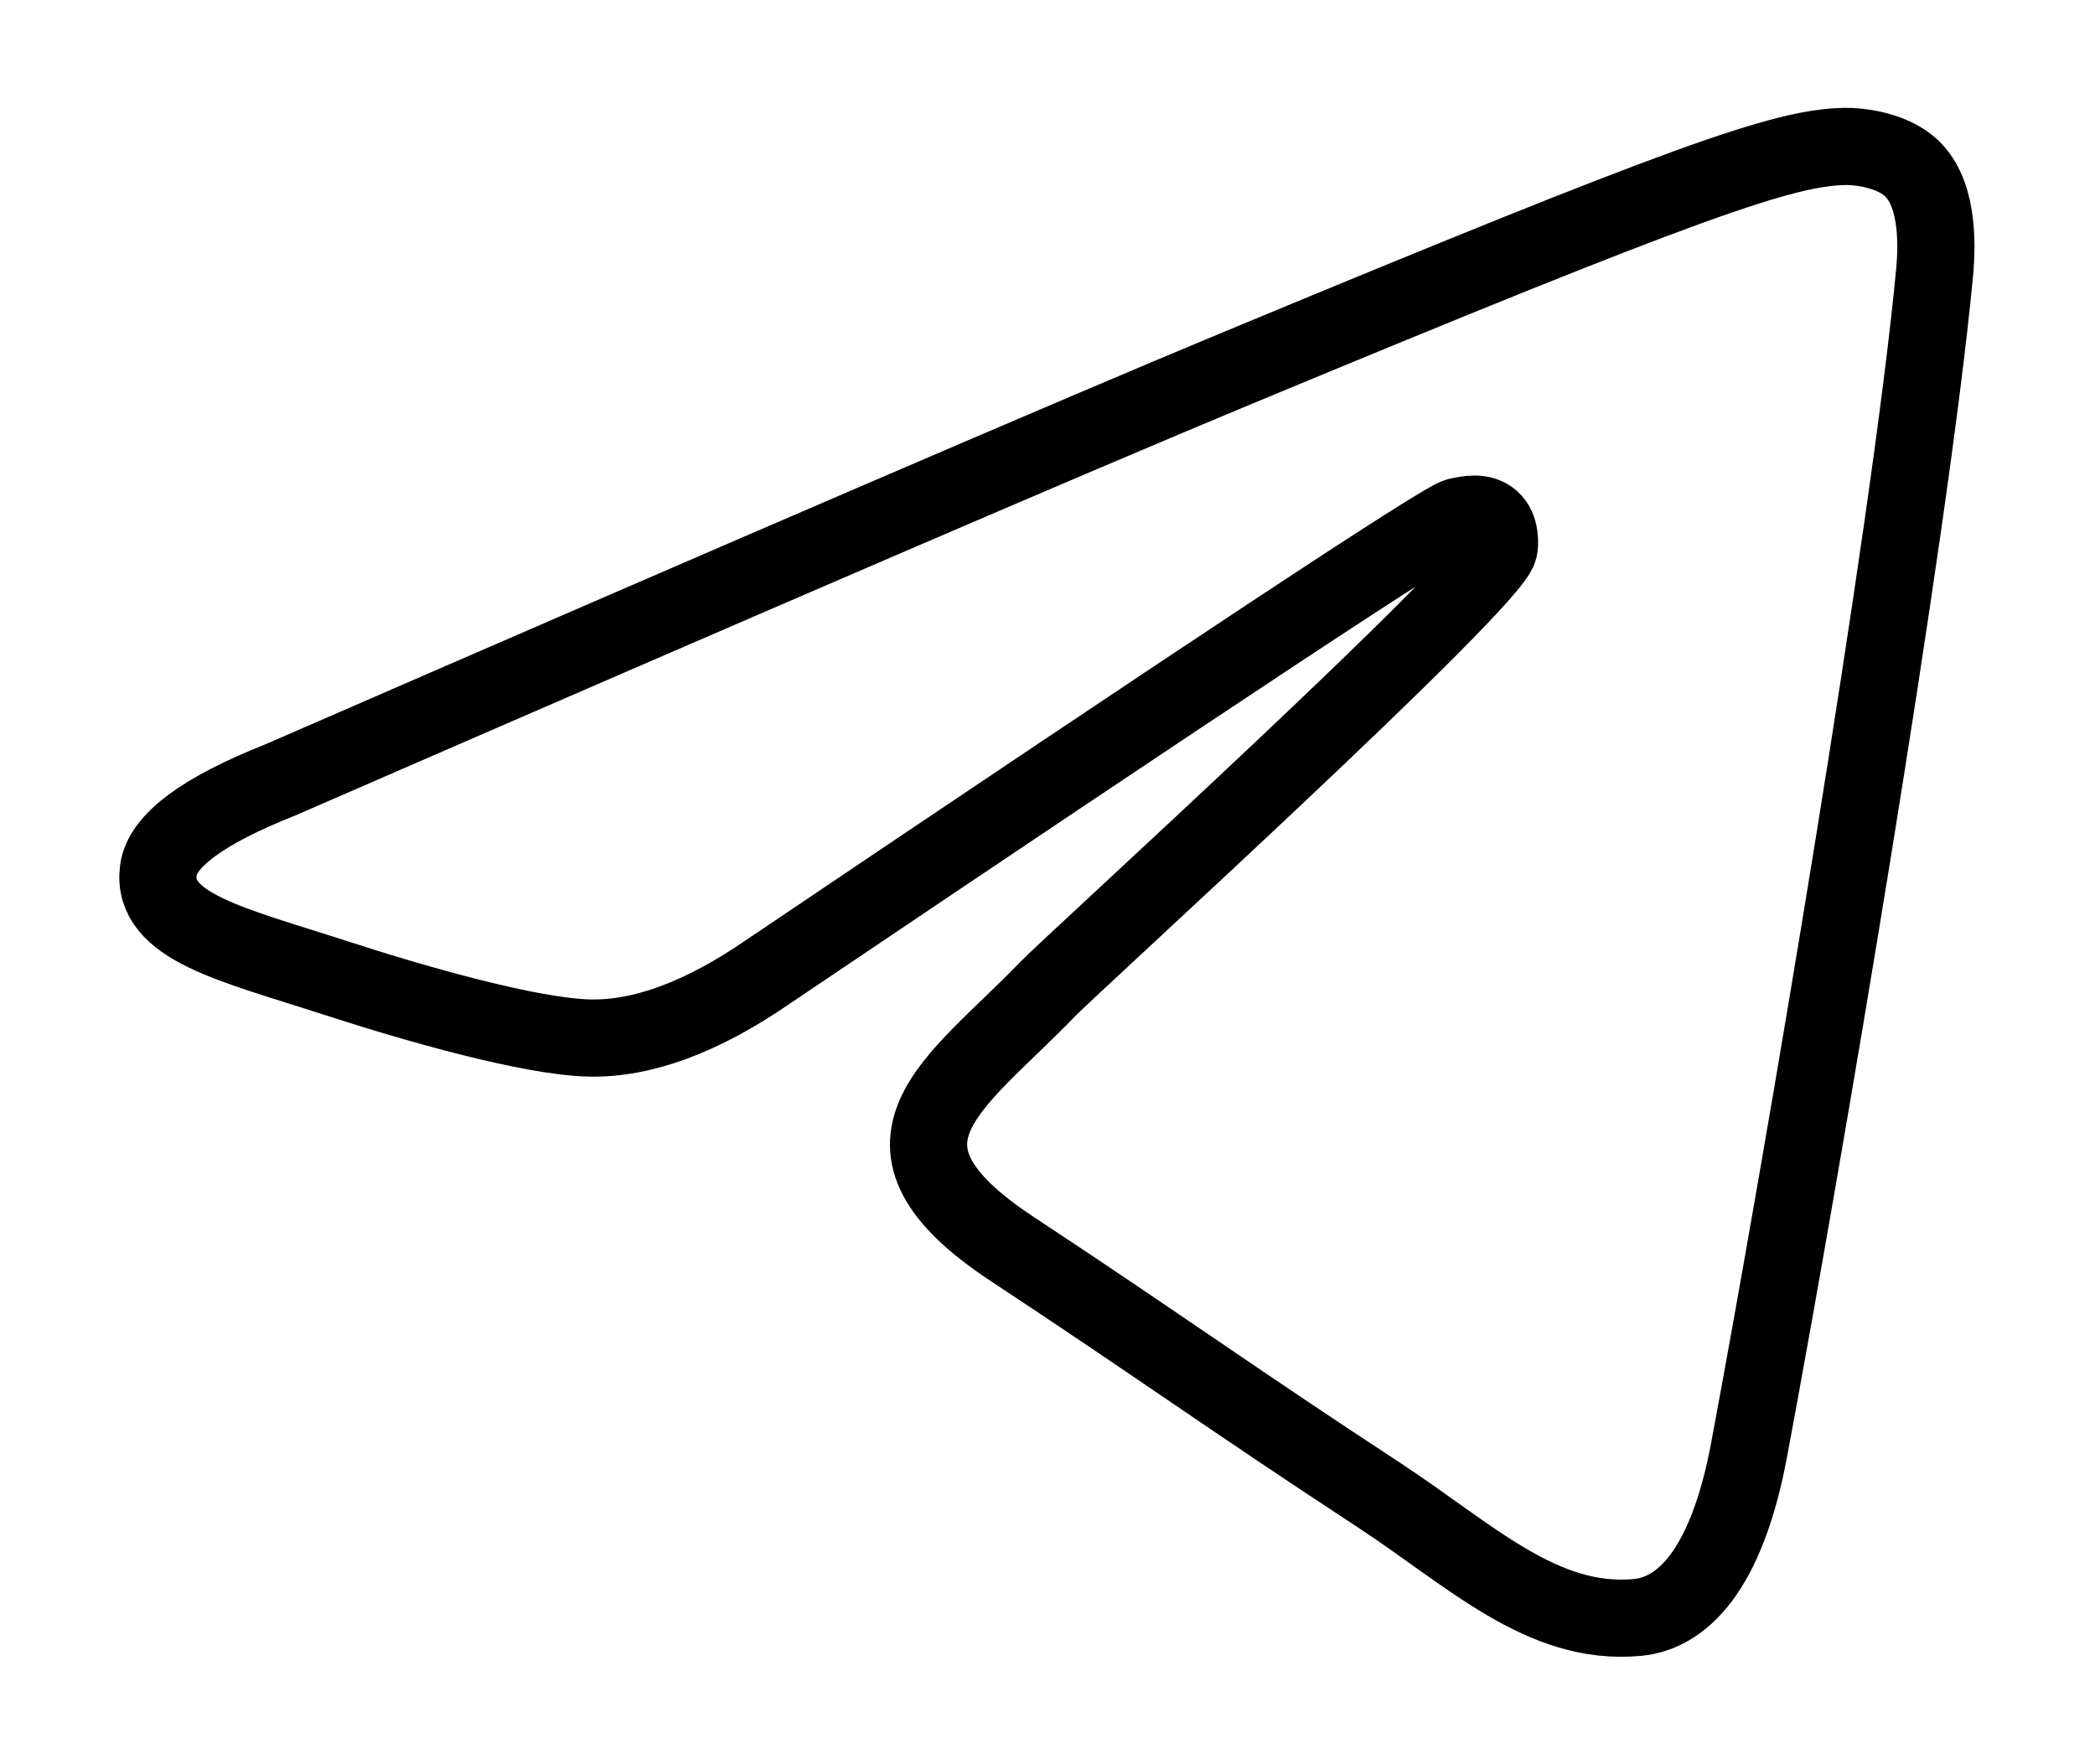 <svg width="19" height="16" viewBox="0 0 19 16" fill="none" xmlns="http://www.w3.org/2000/svg">
<path fill-rule="evenodd" clip-rule="evenodd" d="M2.54 7.074C6.867 5.191 9.752 3.949 11.196 3.349C15.318 1.636 16.175 1.338 16.733 1.328C16.856 1.326 17.131 1.357 17.308 1.501C17.572 1.715 17.574 2.179 17.544 2.486C17.321 4.831 16.354 10.522 15.863 13.149C15.655 14.26 15.245 14.633 14.848 14.669C13.986 14.749 13.332 14.1 12.497 13.553C11.19 12.698 10.452 12.165 9.184 11.33C7.719 10.365 8.669 9.835 9.504 8.968C9.723 8.741 13.521 5.29 13.594 4.977C13.603 4.937 13.612 4.791 13.525 4.714C13.438 4.637 13.31 4.664 13.218 4.685C13.087 4.714 11 6.093 6.957 8.819C6.364 9.226 5.828 9.424 5.347 9.414C4.817 9.402 3.797 9.114 3.04 8.868C2.11 8.566 1.371 8.406 1.436 7.894C1.469 7.627 1.837 7.353 2.54 7.074Z" stroke="black" stroke-width="0.7" stroke-miterlimit="10" stroke-linecap="round" stroke-linejoin="round"/>
</svg>
